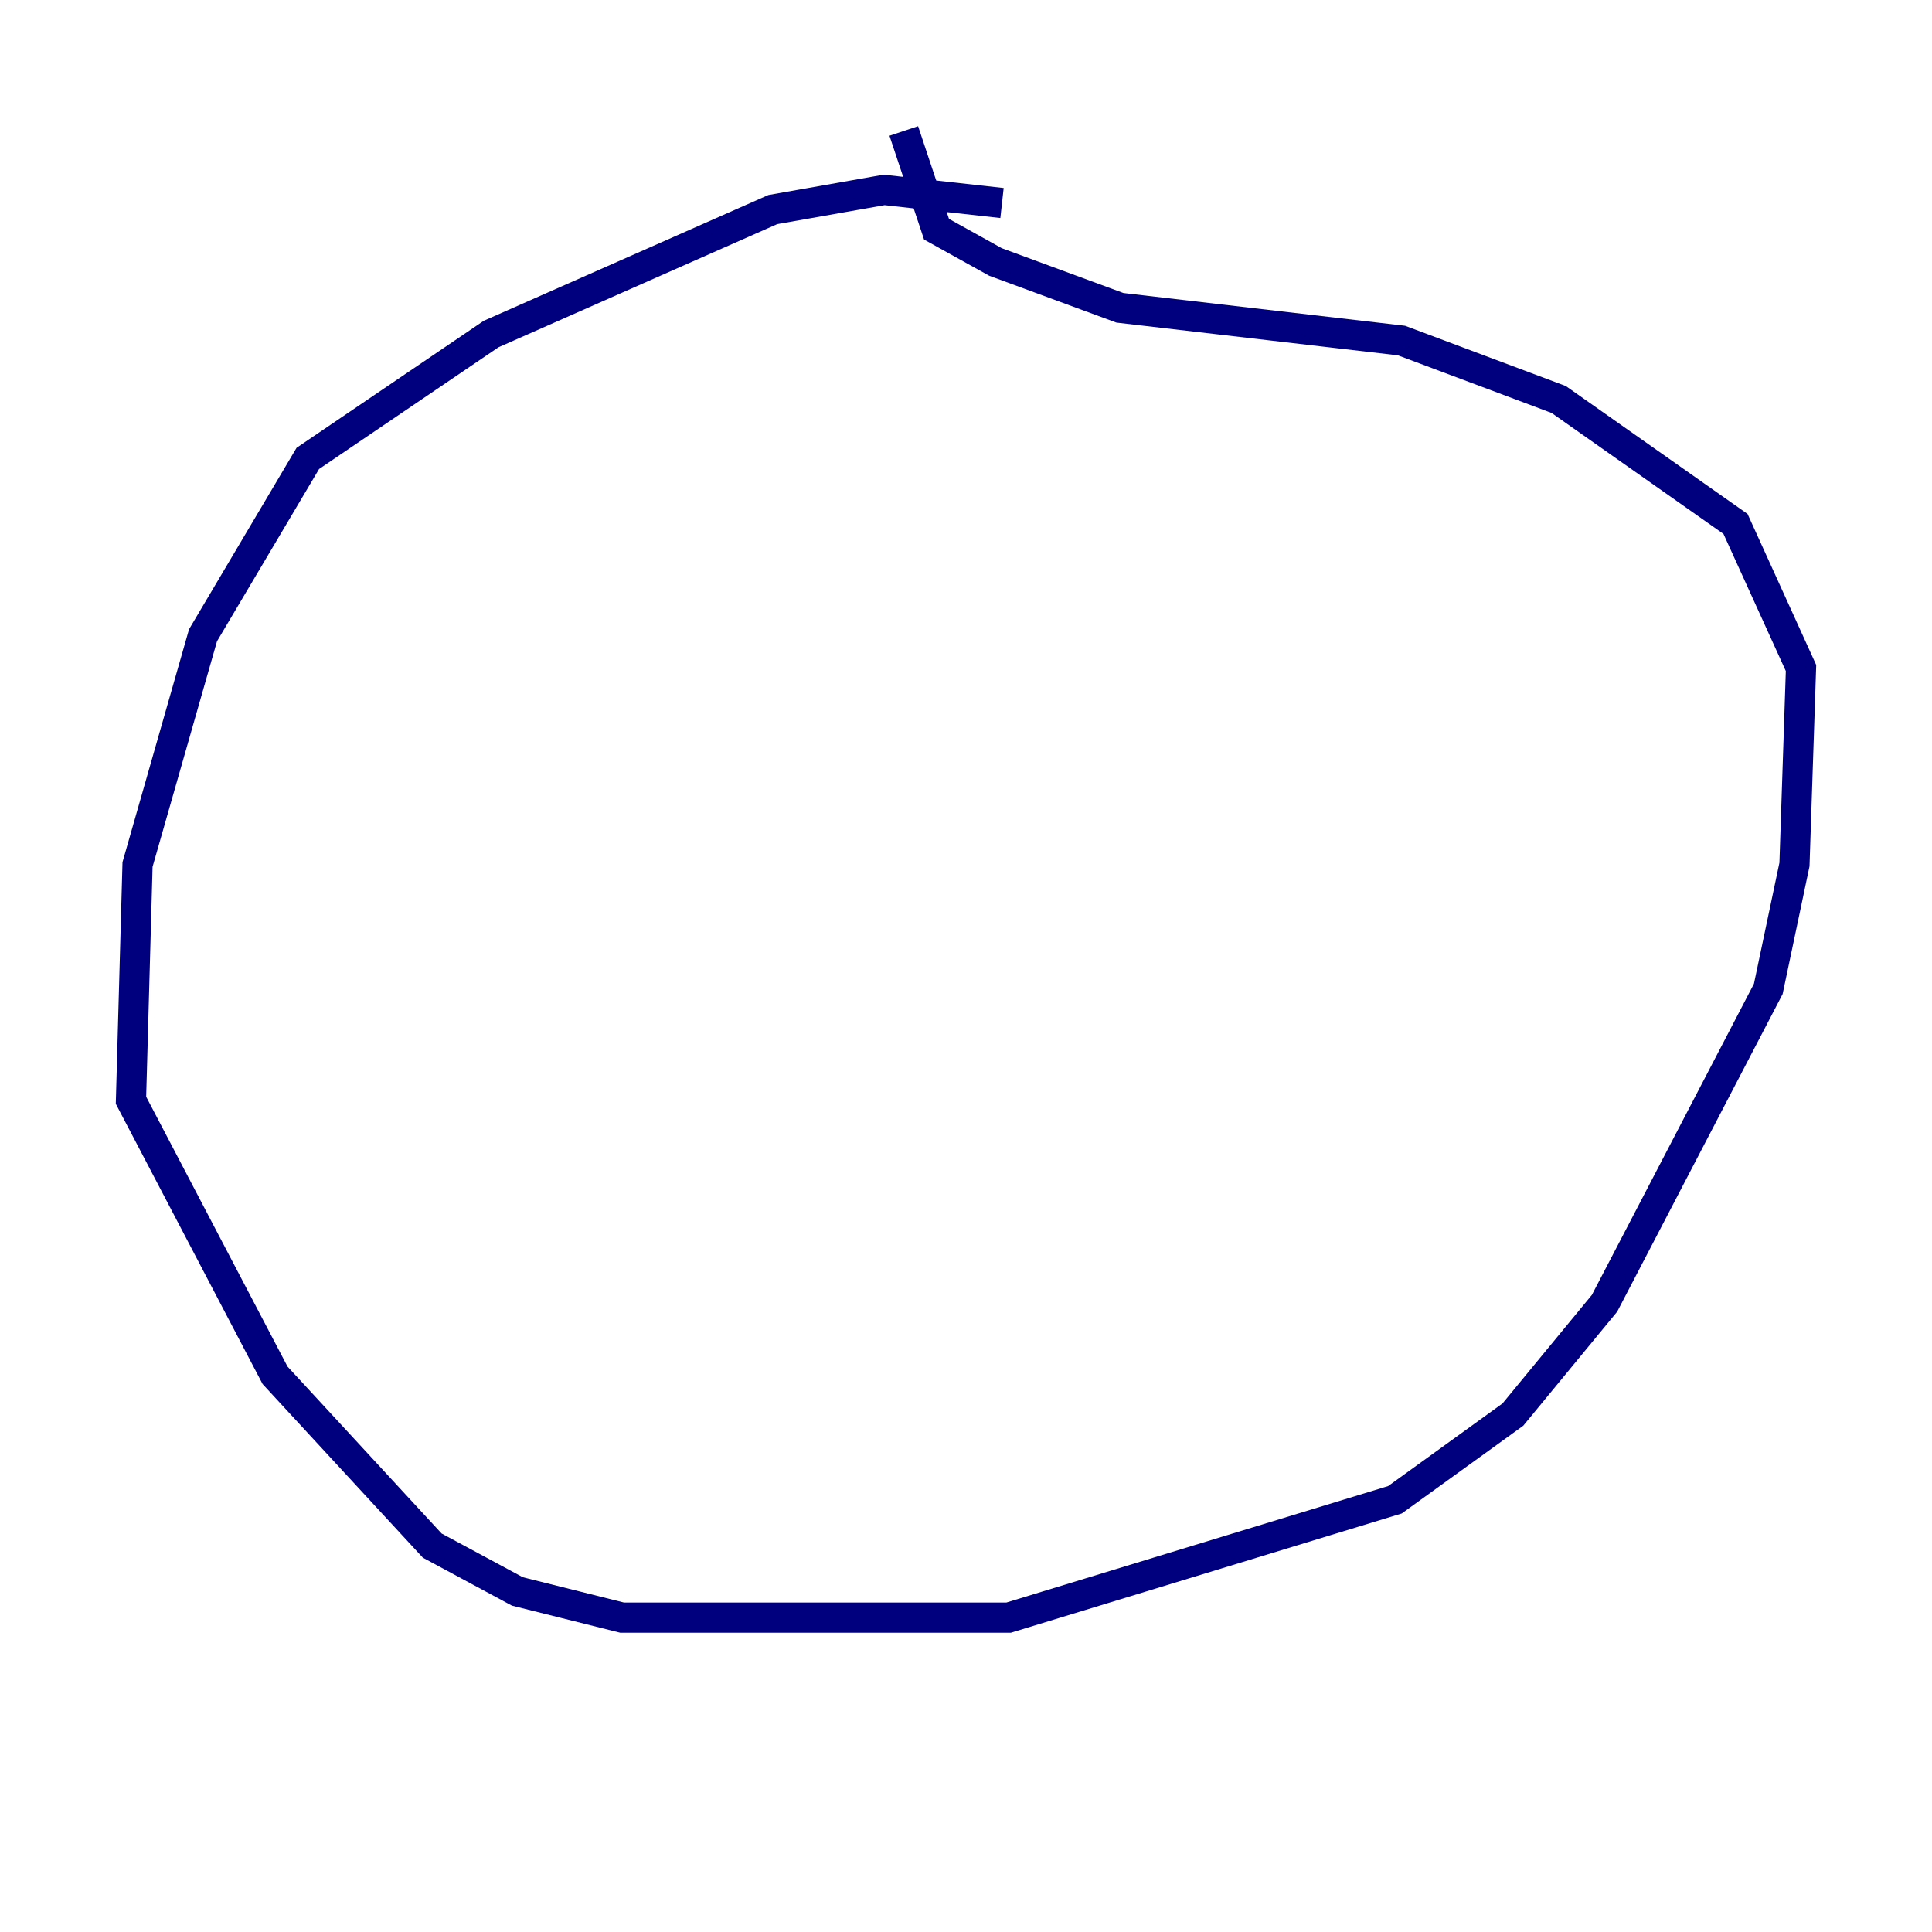 <?xml version="1.0" encoding="utf-8" ?>
<svg baseProfile="tiny" height="128" version="1.2" viewBox="0,0,128,128" width="128" xmlns="http://www.w3.org/2000/svg" xmlns:ev="http://www.w3.org/2001/xml-events" xmlns:xlink="http://www.w3.org/1999/xlink"><defs /><polyline fill="none" points="66.386,13.451 58.576,12.583 51.2,13.885 32.542,22.129 20.393,30.373 13.451,42.088 9.112,57.275 8.678,72.895 18.224,91.119 28.637,102.4 34.278,105.437 41.22,107.173 66.82,107.173 92.42,99.363 100.231,93.722 106.305,86.346 117.153,65.519 118.888,57.275 119.322,44.258 114.983,34.712 103.268,26.468 92.854,22.563 74.197,20.393 65.953,17.356 62.047,15.186 59.878,8.678" stroke="#00007f" stroke-width="2" /></svg>